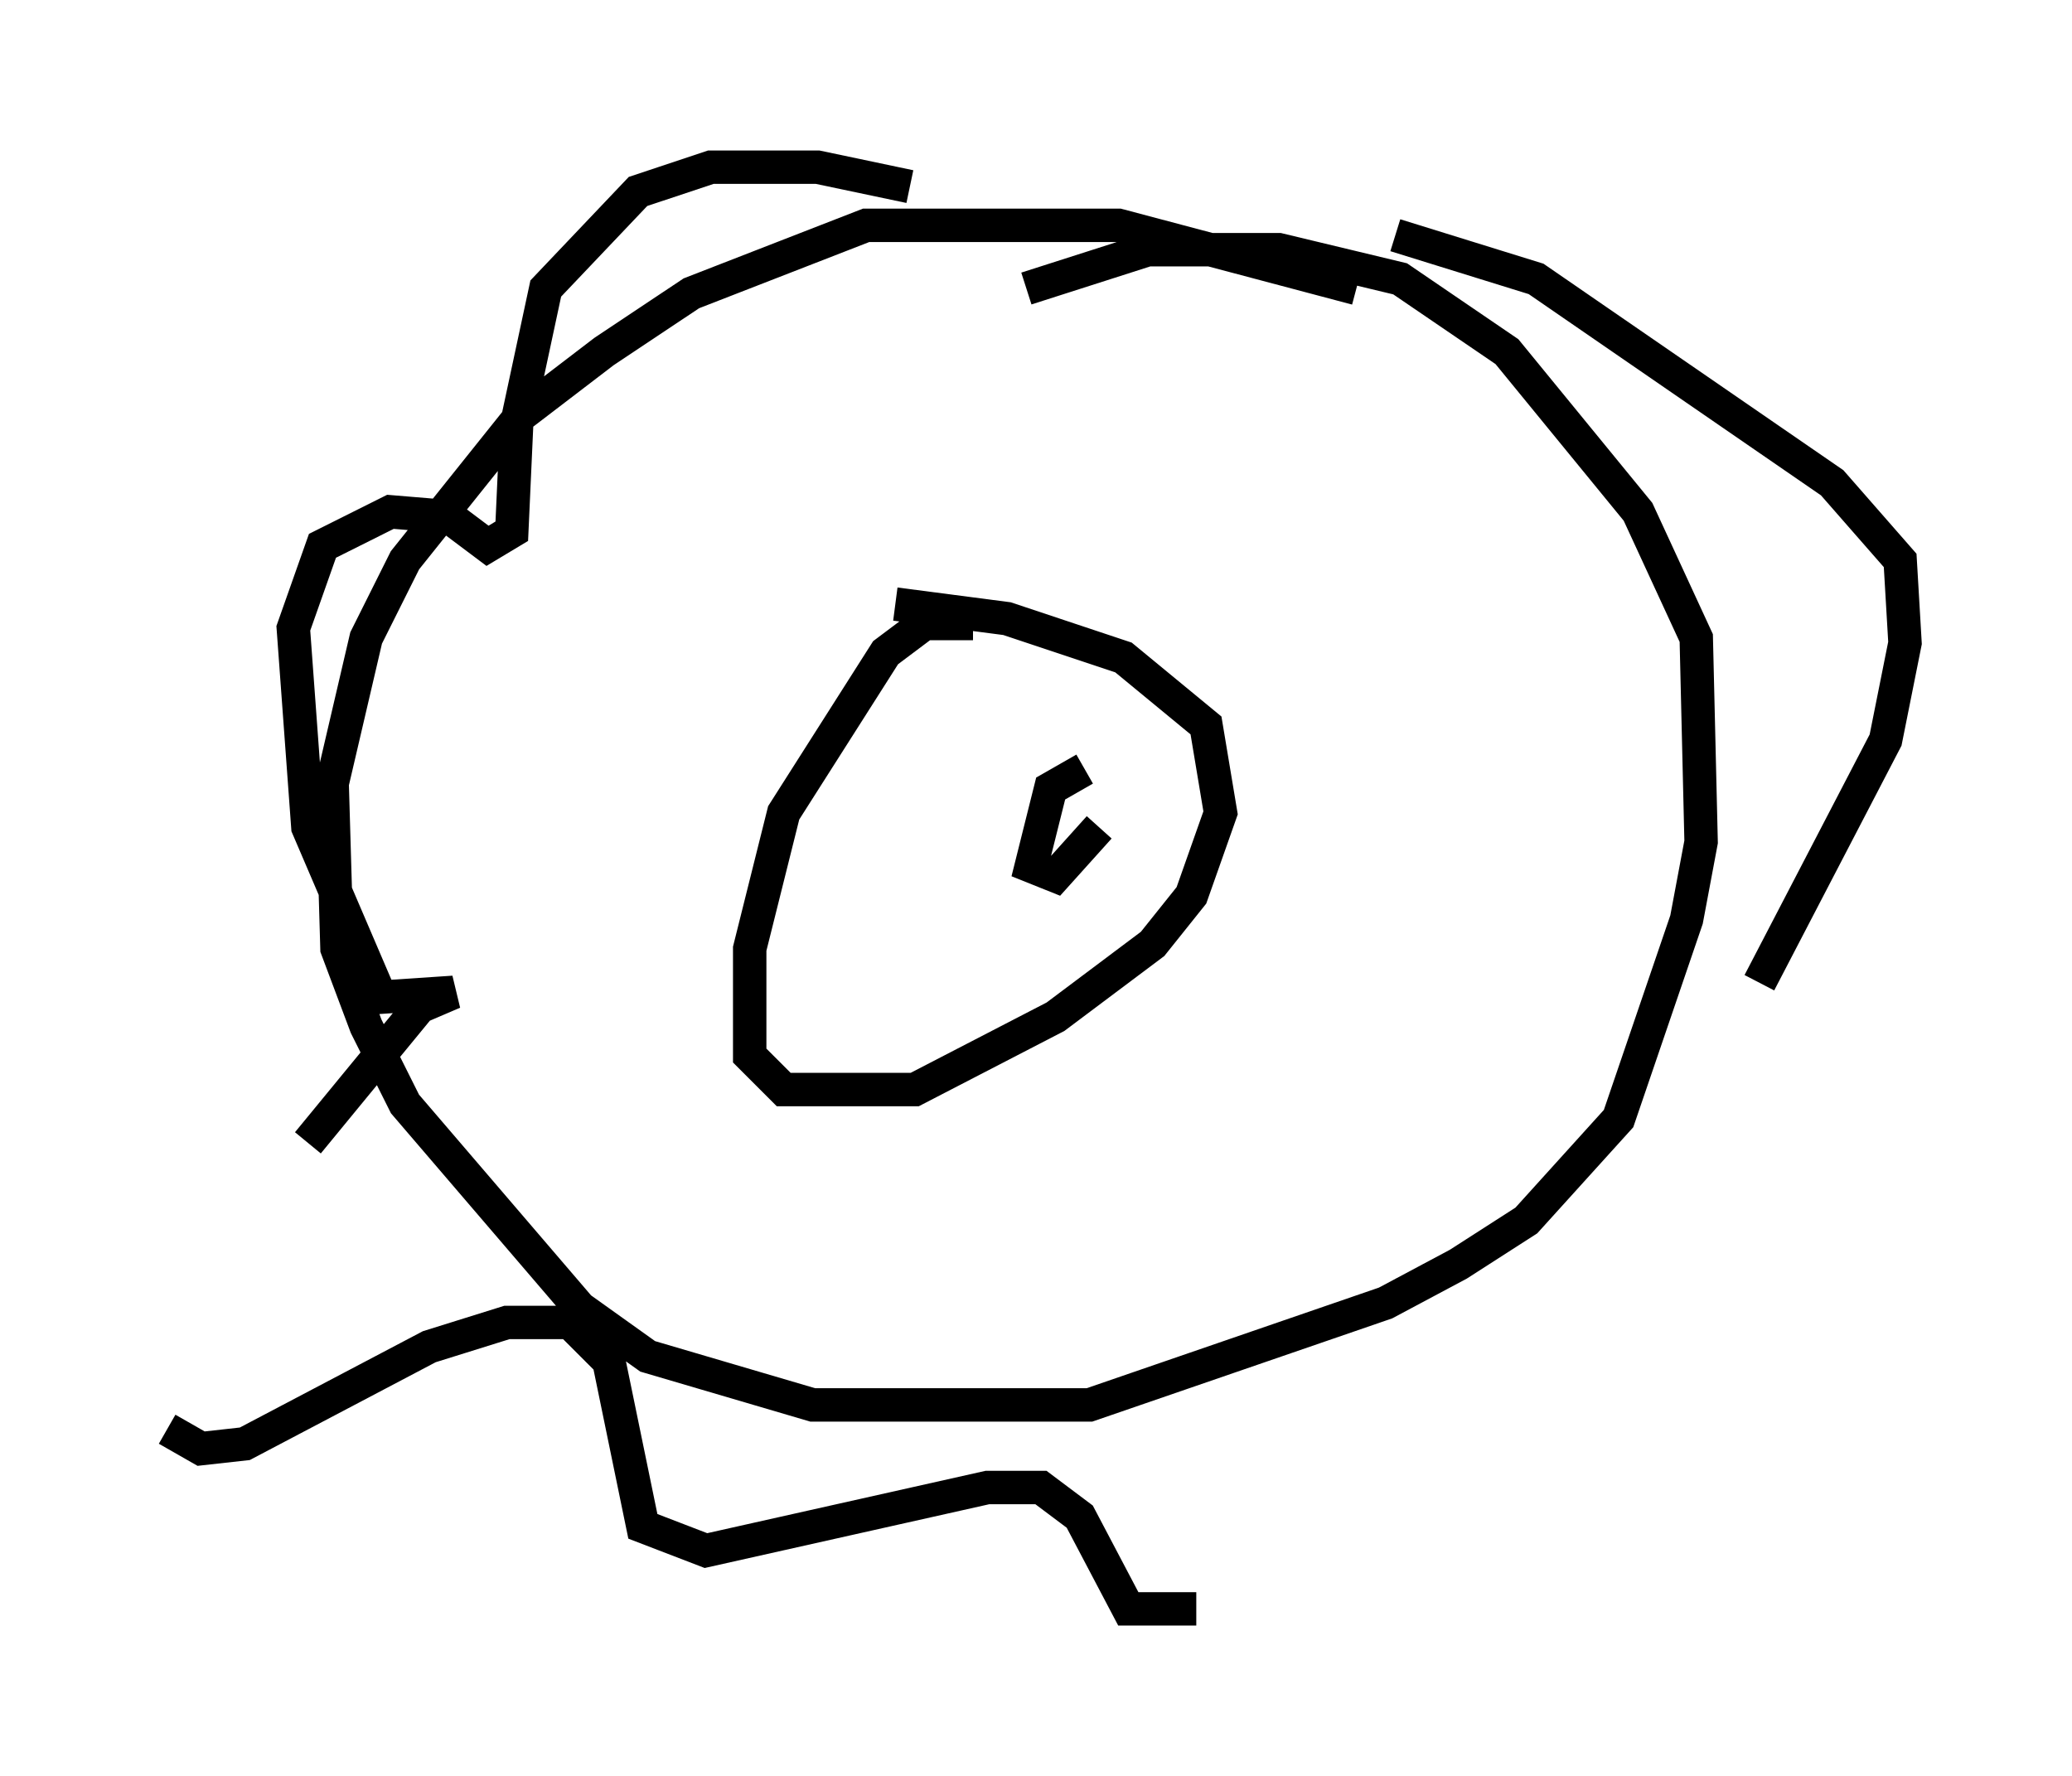 <?xml version="1.0" encoding="utf-8" ?>
<svg baseProfile="full" height="53.14" version="1.1" width="62" xmlns="http://www.w3.org/2000/svg" xmlns:ev="http://www.w3.org/2001/xml-events" xmlns:xlink="http://www.w3.org/1999/xlink"><defs /><rect fill="white" height="53.14" width="62" x="0" y="0" /><path d="M41.894, 9.648 m-1.307, -1.017 l-7.117, -1.888 -7.553, 0.0 l-5.229, 2.034 -2.615, 1.743 l-2.469, 1.888 -3.486, 4.358 l-1.162, 2.324 -1.017, 4.358 l0.145, 4.939 0.872, 2.324 l1.162, 2.324 5.229, 6.101 l2.034, 1.453 4.939, 1.453 l8.279, 0.0 8.86, -3.05 l2.179, -1.162 2.034, -1.307 l2.76, -3.05 2.034, -5.955 l0.436, -2.324 -0.145, -6.101 l-1.743, -3.777 -3.922, -4.793 l-3.196, -2.179 -3.631, -0.872 l-3.922, 0.0 -3.631, 1.162 m-3.486, -3.05 l-2.76, -0.581 -3.196, 0.0 l-2.179, 0.726 -2.76, 2.905 l-0.872, 4.067 -0.145, 3.196 l-0.726, 0.436 -1.162, -0.872 l-1.743, -0.145 -2.034, 1.017 l-0.872, 2.469 0.436, 5.955 l2.179, 5.084 2.179, -0.145 l-1.017, 0.436 -3.341, 4.067 m-4.212, 8.57 l1.017, 0.581 1.307, -0.145 l5.52, -2.905 2.324, -0.726 l1.888, 0.0 1.162, 1.162 l1.017, 4.939 1.888, 0.726 l8.425, -1.888 1.598, 0.0 l1.162, 0.872 1.453, 2.76 l2.034, 0.0 m16.849, -18.737 l3.777, -7.263 0.581, -2.905 l-0.145, -2.469 -2.034, -2.324 l-8.86, -6.101 -4.212, -1.307 m-12.637, 11.62 l-1.453, 0.0 -1.162, 0.872 l-3.05, 4.793 -1.017, 4.067 l0.0, 3.196 1.017, 1.017 l3.922, 0.0 4.212, -2.179 l2.905, -2.179 1.162, -1.453 l0.872, -2.469 -0.436, -2.615 l-2.469, -2.034 -3.486, -1.162 l-3.341, -0.436 m0.872, 5.084 l0.0, 0.0 m4.212, 0.145 l0.0, 0.0 m0.581, -0.291 l-1.017, 0.581 -0.581, 2.324 l0.726, 0.291 1.307, -1.453 m-4.793, -1.453 " fill="none" stroke="black" stroke-width="1" /></svg>